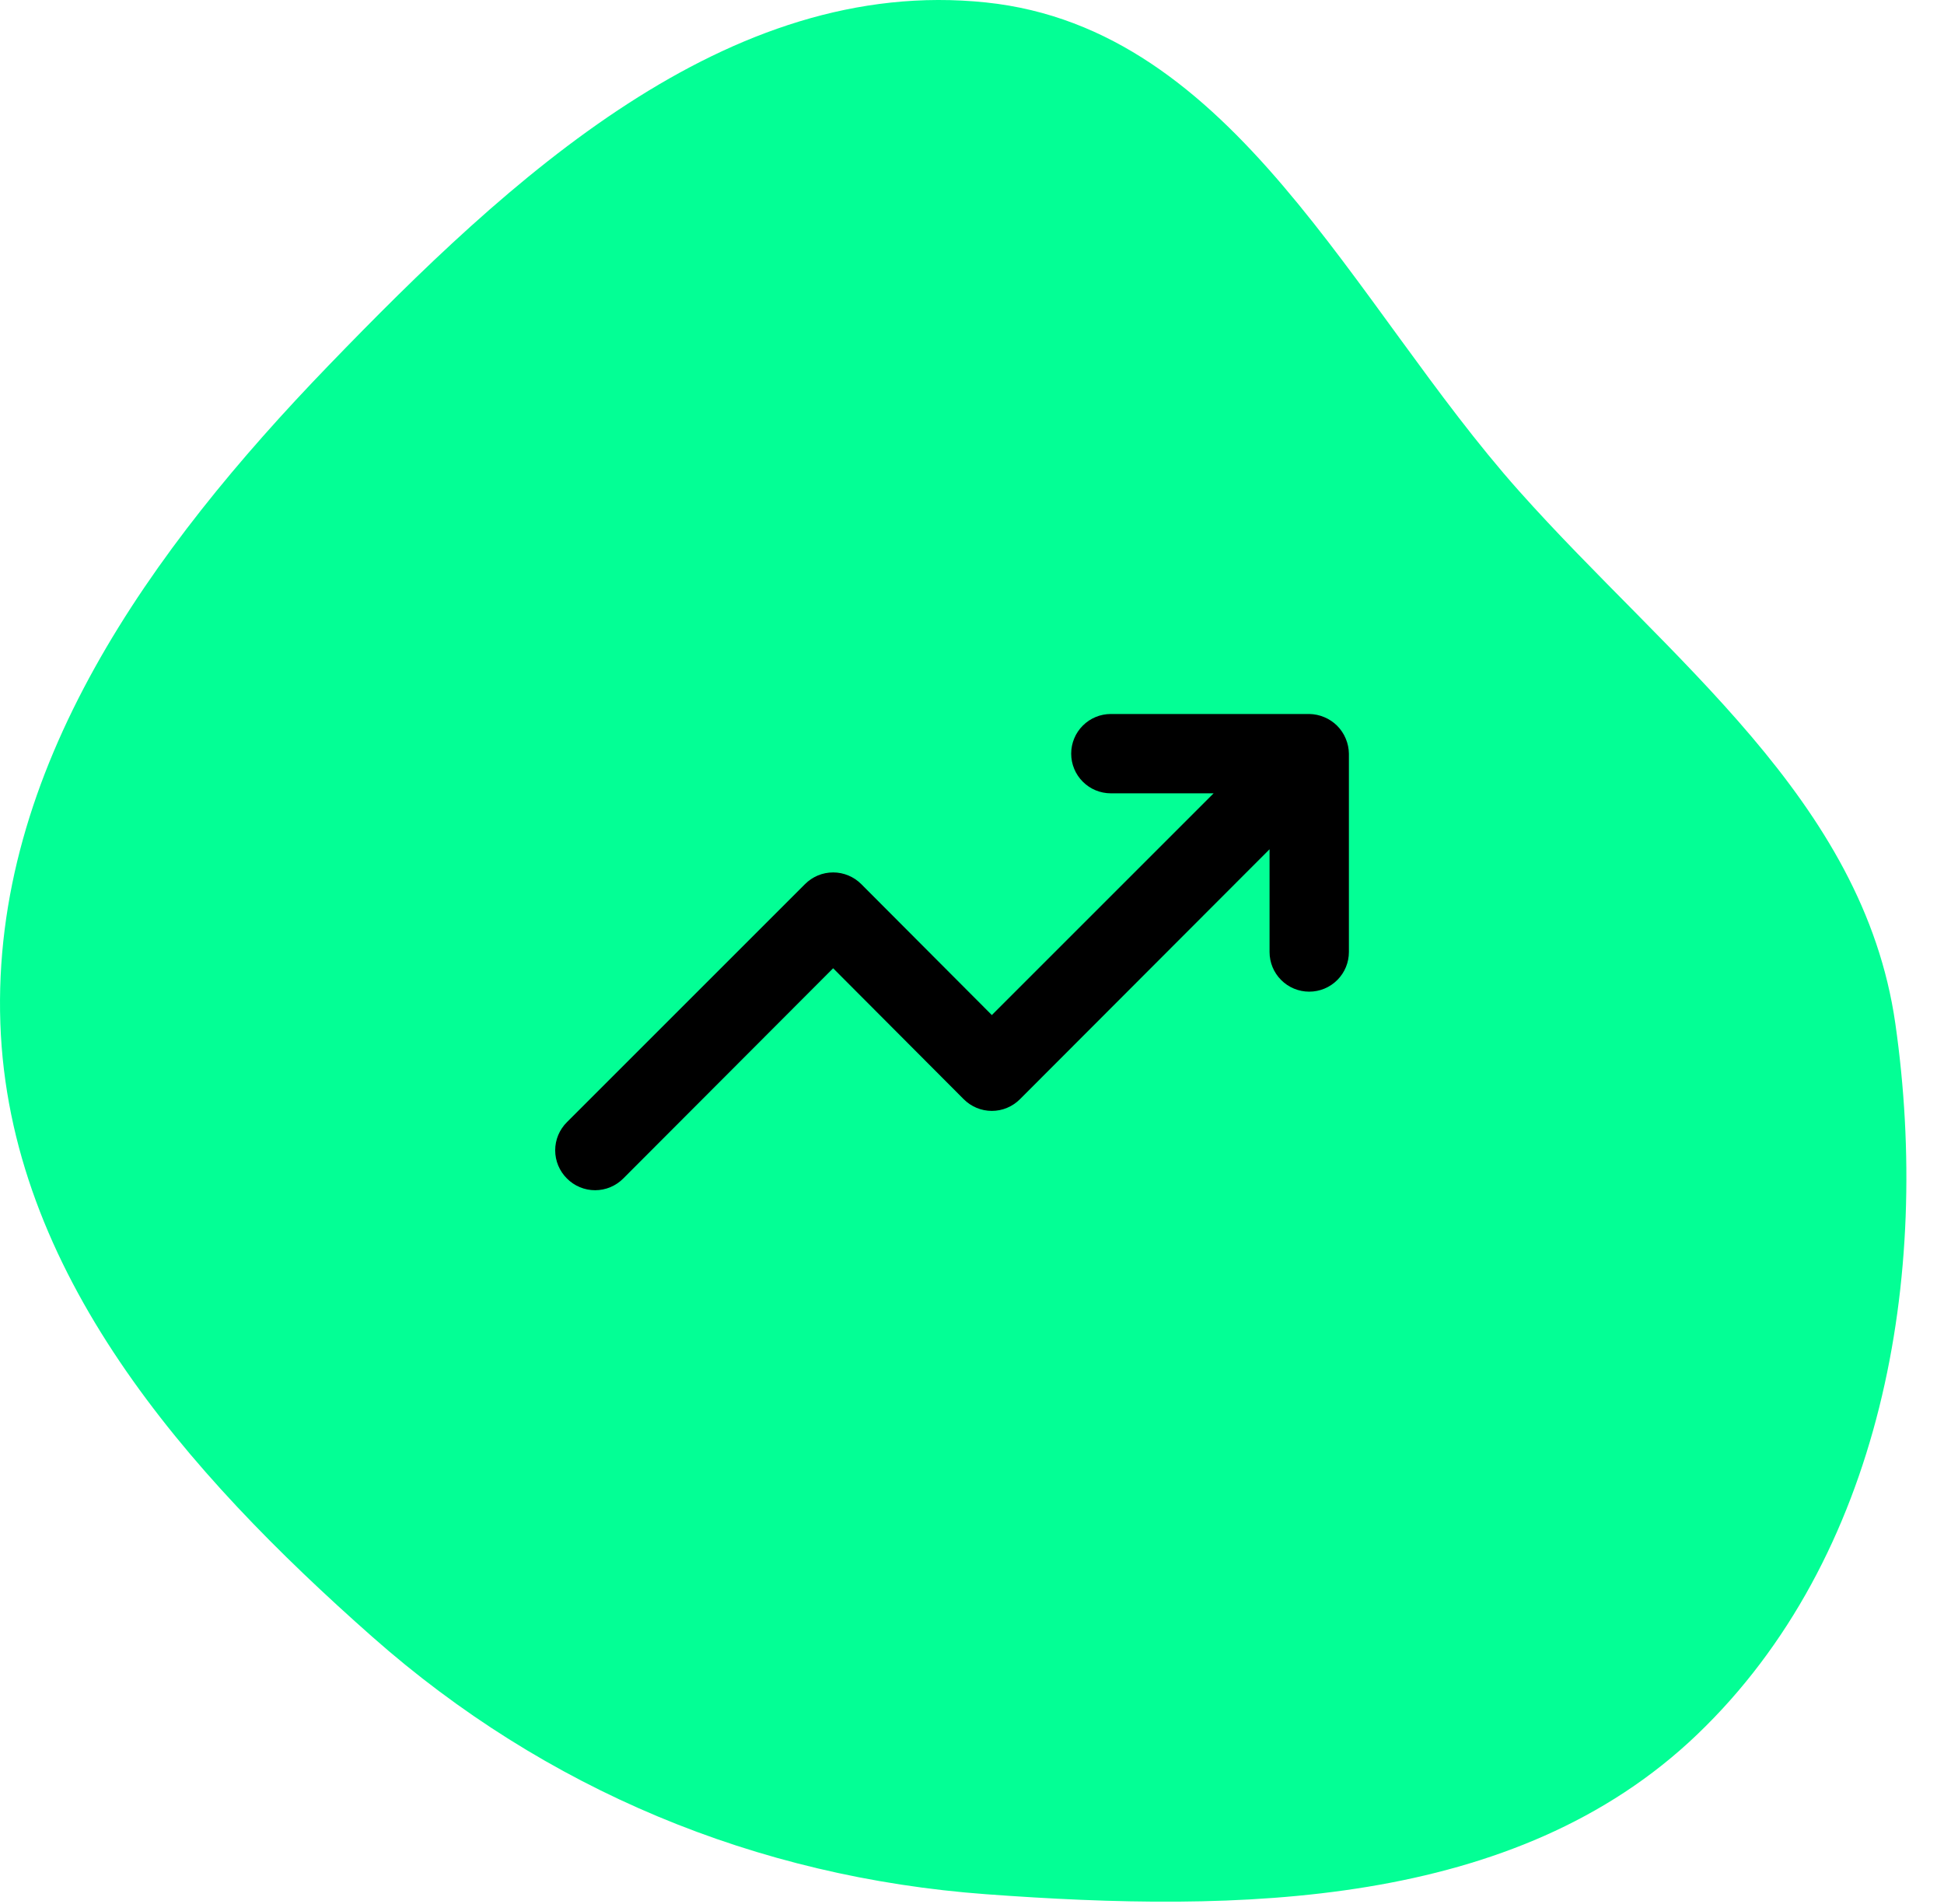 <svg width="49" height="48" viewBox="0 0 49 48" fill="none" xmlns="http://www.w3.org/2000/svg">
<path fill-rule="evenodd" clip-rule="evenodd" d="M24.855 0.062C31.134 0.721 34.086 7.658 38.284 12.373C42.074 16.629 46.965 20.162 47.773 25.802C48.688 32.185 47.436 39.267 42.779 43.727C38.182 48.13 31.204 48.221 24.855 47.754C19.059 47.327 13.744 45.116 9.389 41.269C4.692 37.118 0.227 32.067 0.009 25.802C-0.214 19.386 3.816 13.841 8.274 9.222C12.833 4.499 18.327 -0.624 24.855 0.062Z" fill="#03FF95"/>
<path d="M33.92 18.62C33.819 18.376 33.624 18.181 33.38 18.08C33.26 18.029 33.131 18.002 33 18H28C27.735 18 27.48 18.105 27.293 18.293C27.105 18.48 27 18.735 27 19C27 19.265 27.105 19.52 27.293 19.707C27.48 19.895 27.735 20 28 20H30.59L25 25.59L21.71 22.29C21.617 22.196 21.506 22.122 21.384 22.071C21.263 22.02 21.132 21.994 21 21.994C20.868 21.994 20.737 22.02 20.615 22.071C20.494 22.122 20.383 22.196 20.29 22.29L14.29 28.29C14.196 28.383 14.122 28.494 14.071 28.615C14.02 28.737 13.994 28.868 13.994 29C13.994 29.132 14.02 29.263 14.071 29.385C14.122 29.506 14.196 29.617 14.29 29.71C14.383 29.804 14.493 29.878 14.615 29.929C14.737 29.98 14.868 30.006 15 30.006C15.132 30.006 15.263 29.98 15.384 29.929C15.506 29.878 15.617 29.804 15.71 29.71L21 24.41L24.29 27.71C24.383 27.804 24.494 27.878 24.615 27.929C24.737 27.98 24.868 28.006 25 28.006C25.132 28.006 25.263 27.98 25.384 27.929C25.506 27.878 25.617 27.804 25.71 27.71L32 21.41V24C32 24.265 32.105 24.52 32.293 24.707C32.48 24.895 32.735 25 33 25C33.265 25 33.52 24.895 33.707 24.707C33.895 24.52 34 24.265 34 24V19C33.998 18.869 33.971 18.74 33.92 18.62Z" fill="black"/>
</svg>
